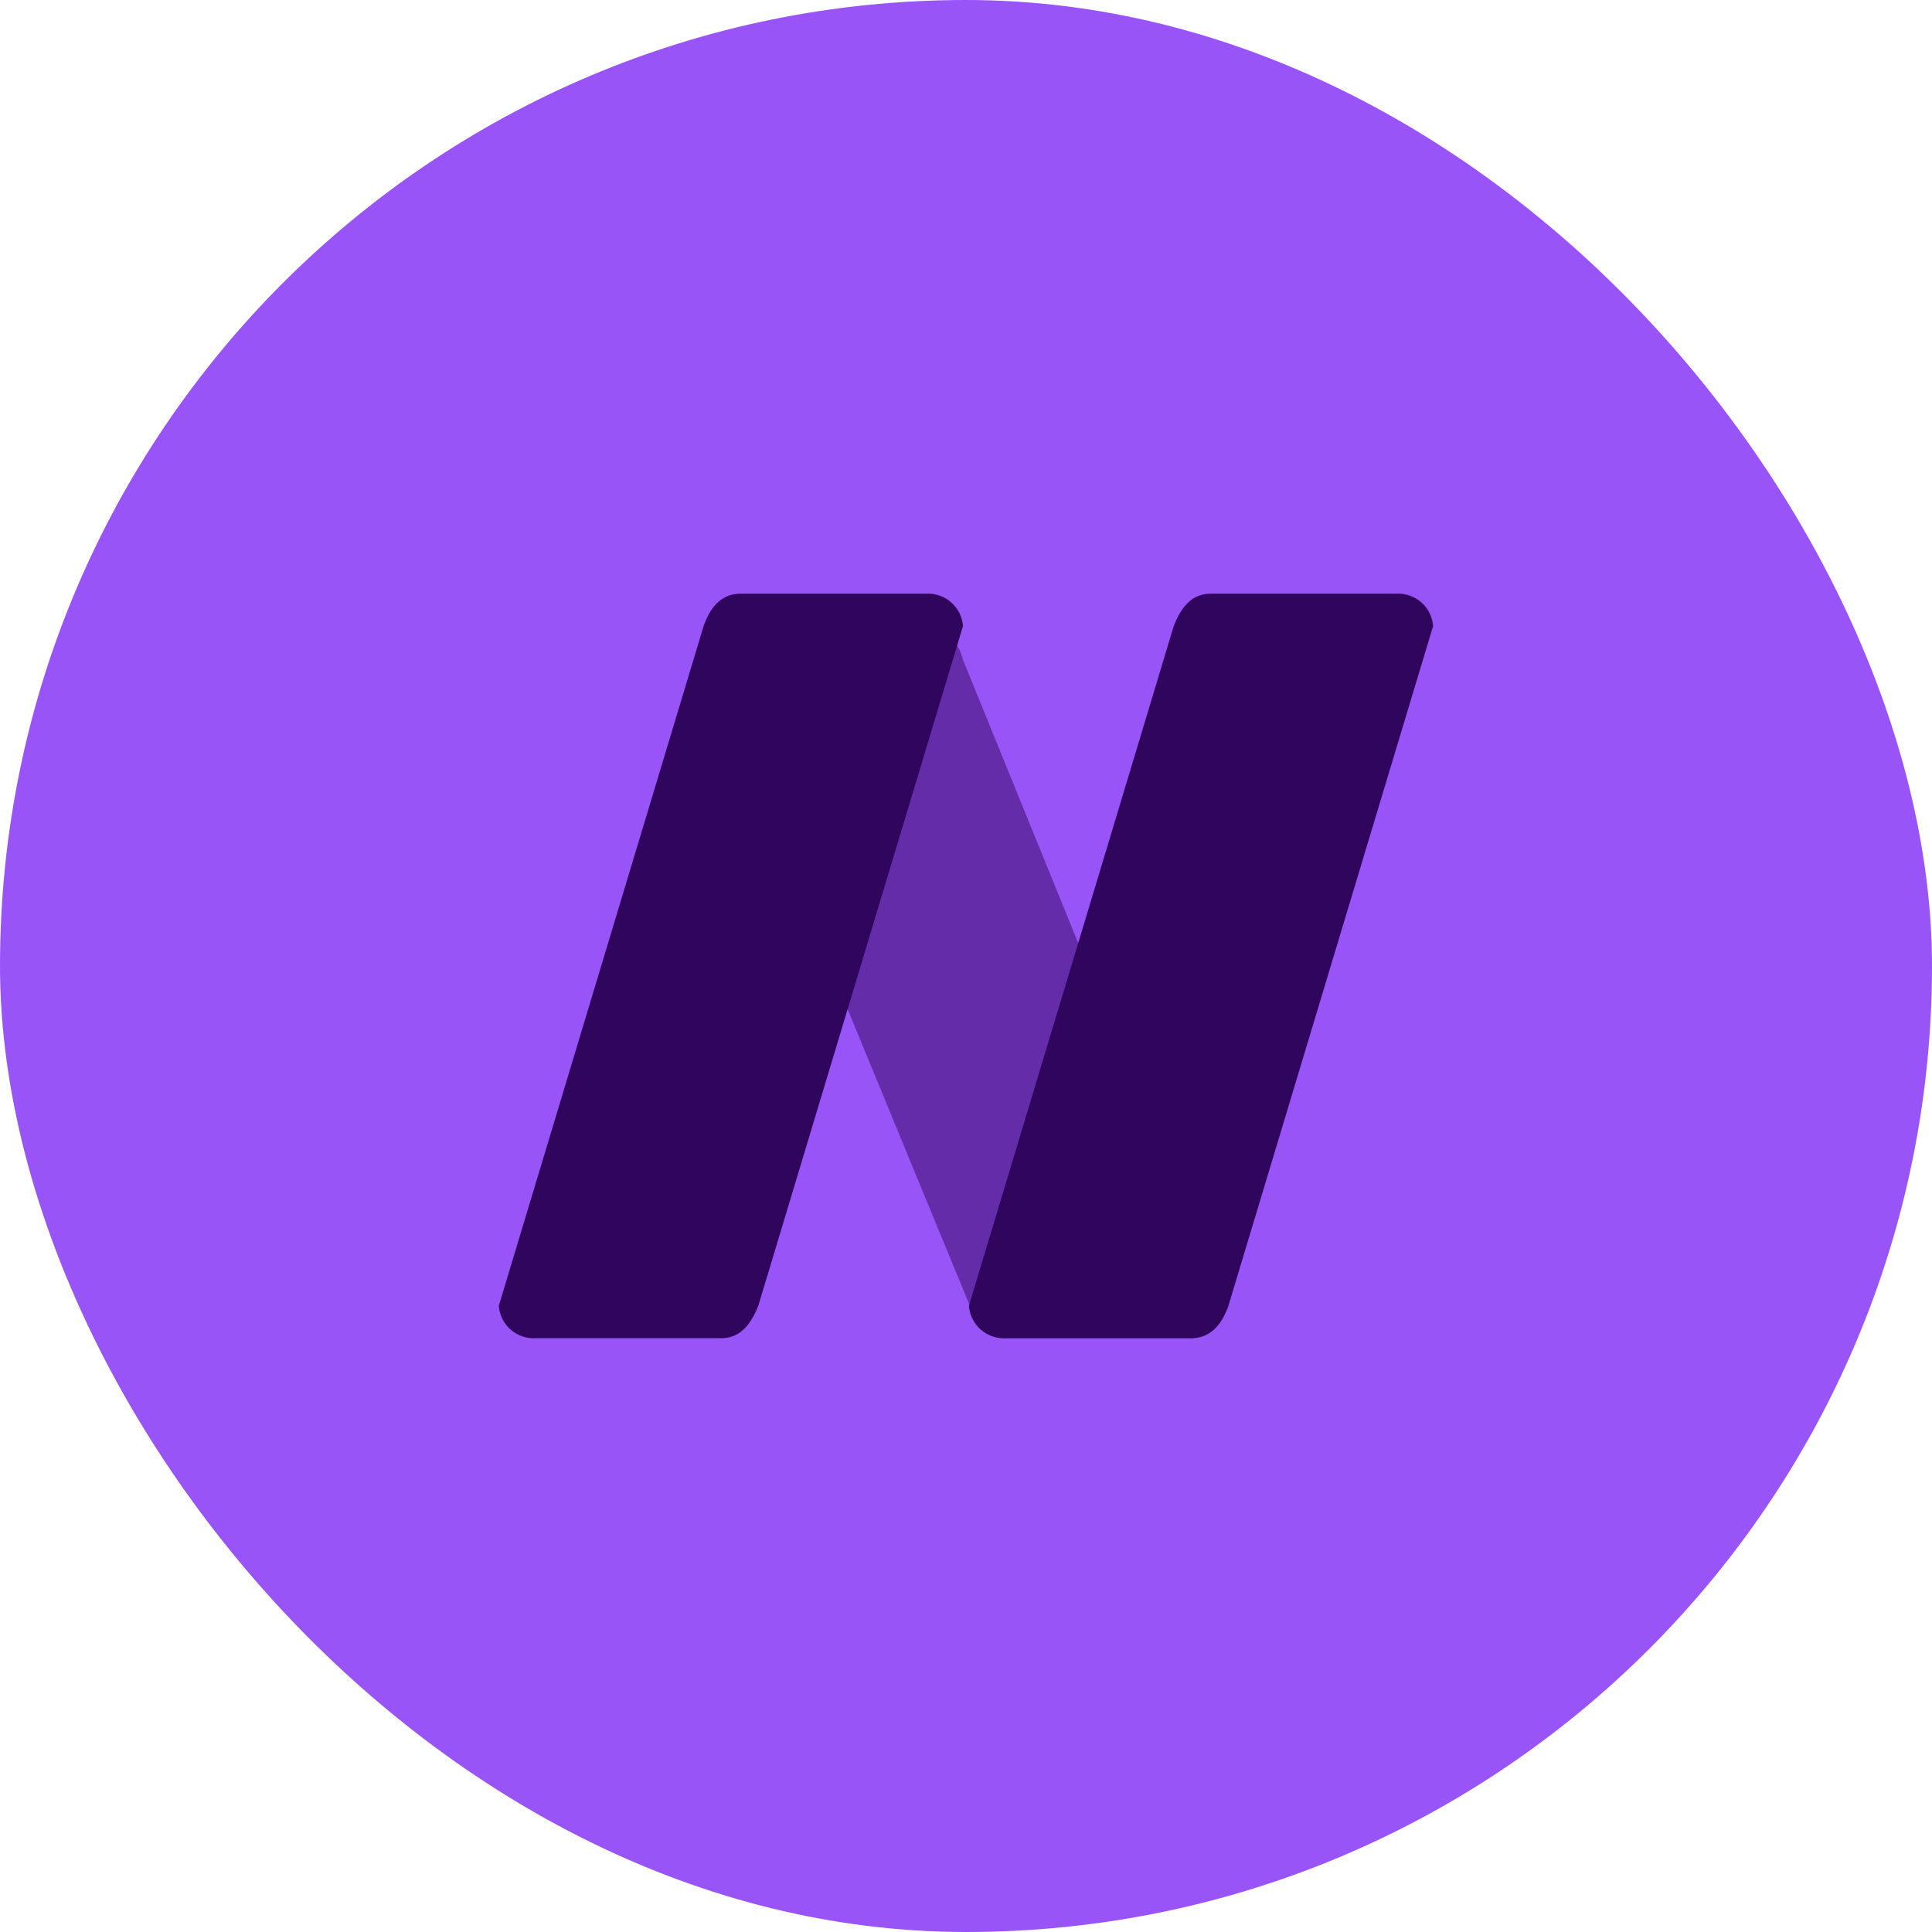 <svg xmlns="http://www.w3.org/2000/svg" xmlns:xlink="http://www.w3.org/1999/xlink" width="75" height="75" viewBox="0 0 75 75">
  <defs>
    <clipPath id="clip-path">
      <rect id="Rectangle_4258" data-name="Rectangle 4258" width="75" height="75" rx="37.5" fill="none"/>
    </clipPath>
    <clipPath id="clip-path-2">
      <rect id="Rectangle_4257" data-name="Rectangle 4257" width="75" height="75" fill="none"/>
    </clipPath>
  </defs>
  <g id="Group_11206" data-name="Group 11206" transform="translate(0 5)">
    <g id="Group_8186" data-name="Group 8186" transform="translate(0 -5)" clip-path="url(#clip-path)">
      <path id="Path_57298" data-name="Path 57298" d="M0,0H75V75H0Z" fill="#9954f7"/>
      <g id="Group_10058" data-name="Group 10058" transform="translate(19.367 23.048)">
        <path id="Path_315" data-name="Path 315" d="M.438,0H7.63A1.6,1.6,0,0,1,9.069,1.259l10.2,25.07c-.446.817-.538,1.1-1.3,1.27H10.777c-.794,0-1.128-.525-1.438-1.259L-1,1.259A1.358,1.358,0,0,1,.438,0Z" transform="translate(8.946 1.306)" fill="#30055d" opacity="0.5"/>
        <path id="Path_316" data-name="Path 316" d="M-4.242,0H2.95A1.358,1.358,0,0,1,4.388,1.259L-3.558,27.646C-3.823,28.284-4.2,28.9-5,28.9h-7.192a1.358,1.358,0,0,1-1.438-1.259L-5.681,1.259C-5.447.59-5.037,0-4.242,0Z" transform="translate(13.627)" fill="#30055d"/>
        <path id="Path_317" data-name="Path 317" d="M-4.242,0H2.95A1.358,1.358,0,0,1,4.388,1.259L-3.558,27.646C-3.792,28.3-4.2,28.9-5,28.9h-7.192a1.358,1.358,0,0,1-1.438-1.259L-5.681,1.259C-5.419.6-5.037,0-4.242,0Z" transform="translate(31.877)" fill="#30055d"/>
      </g>
    </g>
  </g>
</svg>

